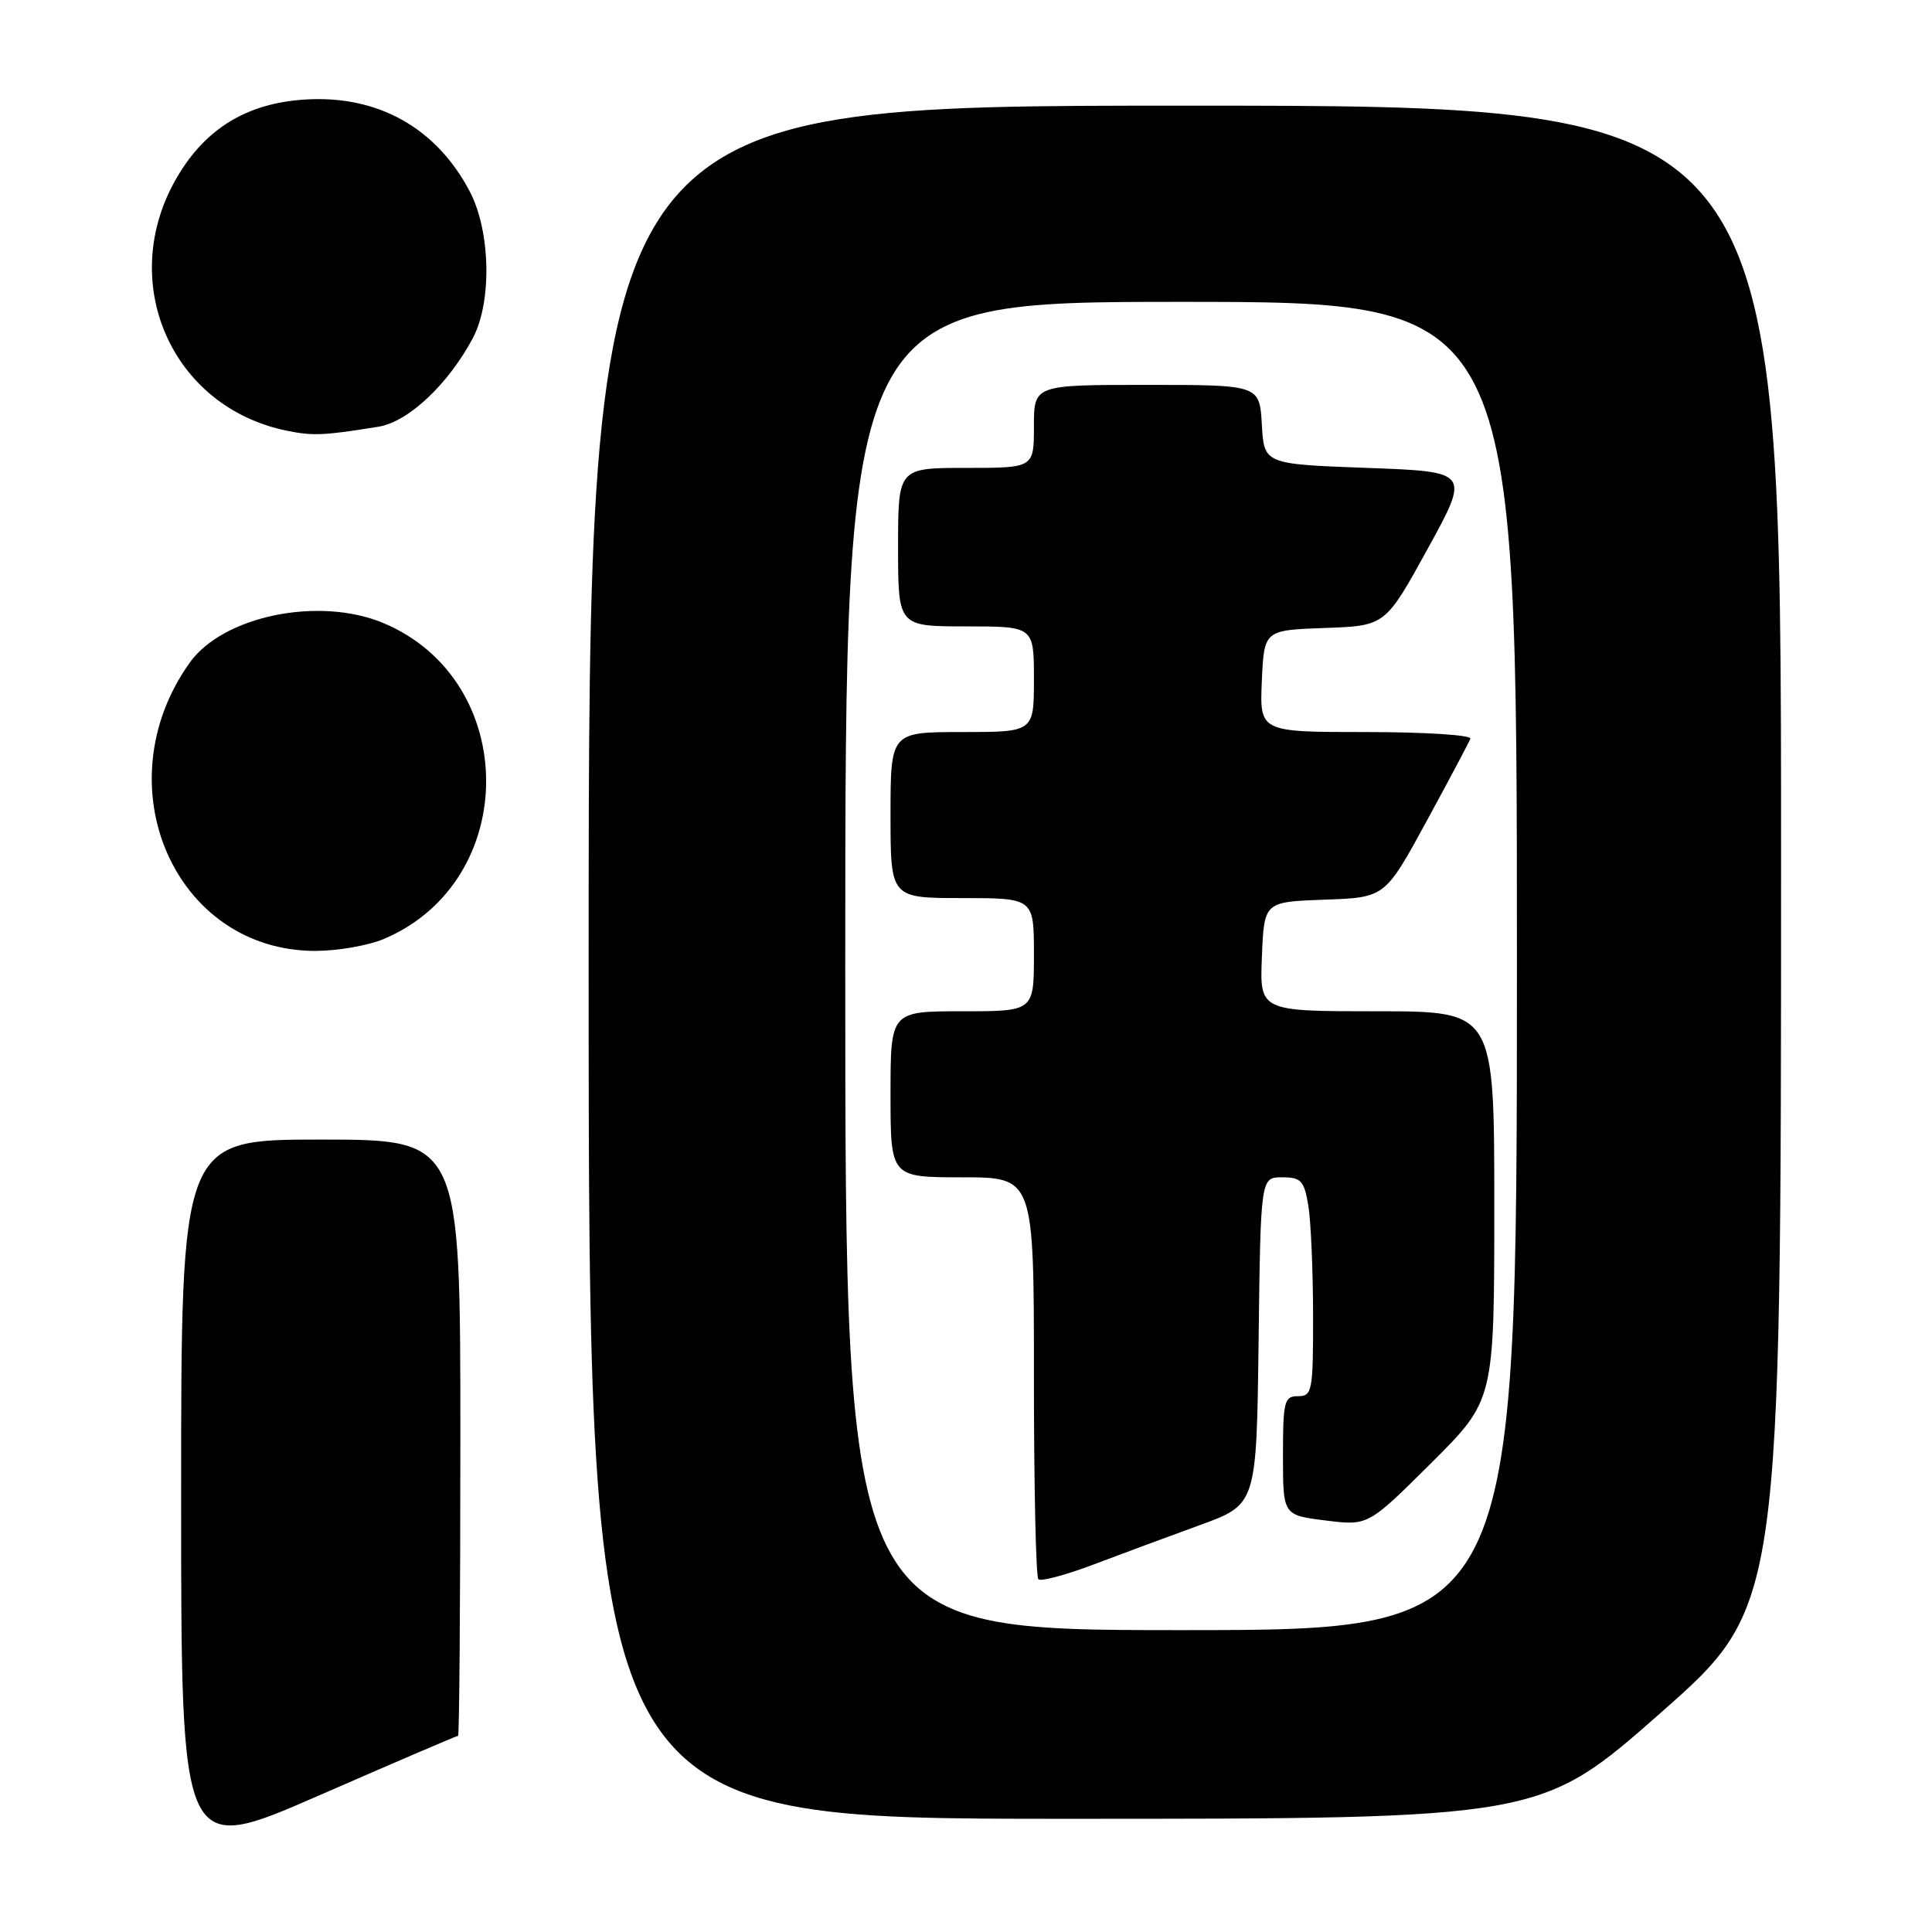 <?xml version="1.0" encoding="UTF-8" standalone="no"?>
<!DOCTYPE svg PUBLIC "-//W3C//DTD SVG 1.1//EN" "http://www.w3.org/Graphics/SVG/1.1/DTD/svg11.dtd" >
<svg xmlns="http://www.w3.org/2000/svg" xmlns:xlink="http://www.w3.org/1999/xlink" version="1.1" viewBox="0 0 256 256">
 <g >
 <path fill="currentColor"
d=" M 60.70 230.00 C 60.86 230.00 61.00 212.22 61.00 190.50 C 61.00 151.00 61.00 151.00 42.50 151.00 C 24.00 151.00 24.00 151.00 24.00 198.44 C 24.00 245.88 24.00 245.88 42.20 237.94 C 52.20 233.57 60.53 230.00 60.70 230.00 Z  M 220.06 226.95 C 236.00 212.89 236.00 212.89 236.00 113.45 C 236.00 14.00 236.00 14.00 157.00 14.00 C 78.00 14.00 78.00 14.00 78.00 127.50 C 78.00 241.00 78.00 241.00 141.06 241.00 C 204.12 241.00 204.12 241.00 220.06 226.95 Z  M 50.78 124.45 C 68.96 116.85 68.96 90.15 50.78 82.55 C 42.28 79.00 29.55 81.61 25.13 87.82 C 13.57 104.05 23.15 126.00 41.78 126.00 C 44.69 126.00 48.74 125.30 50.78 124.45 Z  M 50.16 56.54 C 54.10 55.90 59.39 50.93 62.65 44.81 C 65.20 40.03 65.01 30.64 62.25 25.38 C 57.82 16.92 50.03 12.57 40.40 13.19 C 32.75 13.67 27.25 17.01 23.46 23.48 C 15.40 37.23 22.63 53.93 38.00 57.07 C 41.45 57.78 42.95 57.71 50.16 56.54 Z  M 112.00 128.00 C 112.00 40.00 112.00 40.00 156.50 40.00 C 201.00 40.00 201.00 40.00 201.00 128.00 C 201.00 216.00 201.00 216.00 156.50 216.00 C 112.00 216.00 112.00 216.00 112.00 128.00 Z  M 159.00 202.08 C 166.50 199.35 166.50 199.35 166.77 177.67 C 167.04 156.00 167.04 156.00 169.89 156.00 C 172.40 156.00 172.81 156.44 173.36 159.75 C 173.70 161.81 173.98 168.34 173.99 174.25 C 174.00 184.34 173.88 185.00 172.00 185.00 C 170.17 185.00 170.00 185.67 170.00 192.88 C 170.00 200.77 170.00 200.77 175.64 201.47 C 181.28 202.18 181.28 202.18 189.64 193.86 C 198.00 185.54 198.00 185.54 198.00 159.77 C 198.00 134.00 198.00 134.00 182.46 134.00 C 166.91 134.00 166.91 134.00 167.21 126.75 C 167.50 119.50 167.50 119.50 175.51 119.21 C 183.52 118.93 183.52 118.93 189.01 108.85 C 192.03 103.30 194.65 98.37 194.83 97.88 C 195.02 97.40 188.81 97.00 181.04 97.00 C 166.91 97.00 166.91 97.00 167.20 90.25 C 167.50 83.50 167.50 83.50 175.53 83.21 C 183.56 82.93 183.56 82.93 189.18 72.71 C 194.79 62.50 194.79 62.50 181.15 62.00 C 167.50 61.50 167.50 61.50 167.20 56.25 C 166.90 51.00 166.90 51.00 151.95 51.00 C 137.00 51.00 137.00 51.00 137.00 56.50 C 137.00 62.00 137.00 62.00 128.00 62.00 C 119.00 62.00 119.00 62.00 119.00 72.50 C 119.00 83.00 119.00 83.00 128.00 83.00 C 137.00 83.00 137.00 83.00 137.00 90.00 C 137.00 97.00 137.00 97.00 127.50 97.00 C 118.00 97.00 118.00 97.00 118.00 108.00 C 118.00 119.00 118.00 119.00 127.50 119.00 C 137.00 119.00 137.00 119.00 137.00 126.50 C 137.00 134.00 137.00 134.00 127.50 134.00 C 118.00 134.00 118.00 134.00 118.00 145.00 C 118.00 156.00 118.00 156.00 127.50 156.00 C 137.00 156.00 137.00 156.00 137.00 182.33 C 137.00 196.82 137.26 208.93 137.59 209.26 C 137.91 209.58 141.17 208.71 144.84 207.33 C 148.50 205.94 154.88 203.58 159.00 202.08 Z "/>
</g>
</svg>